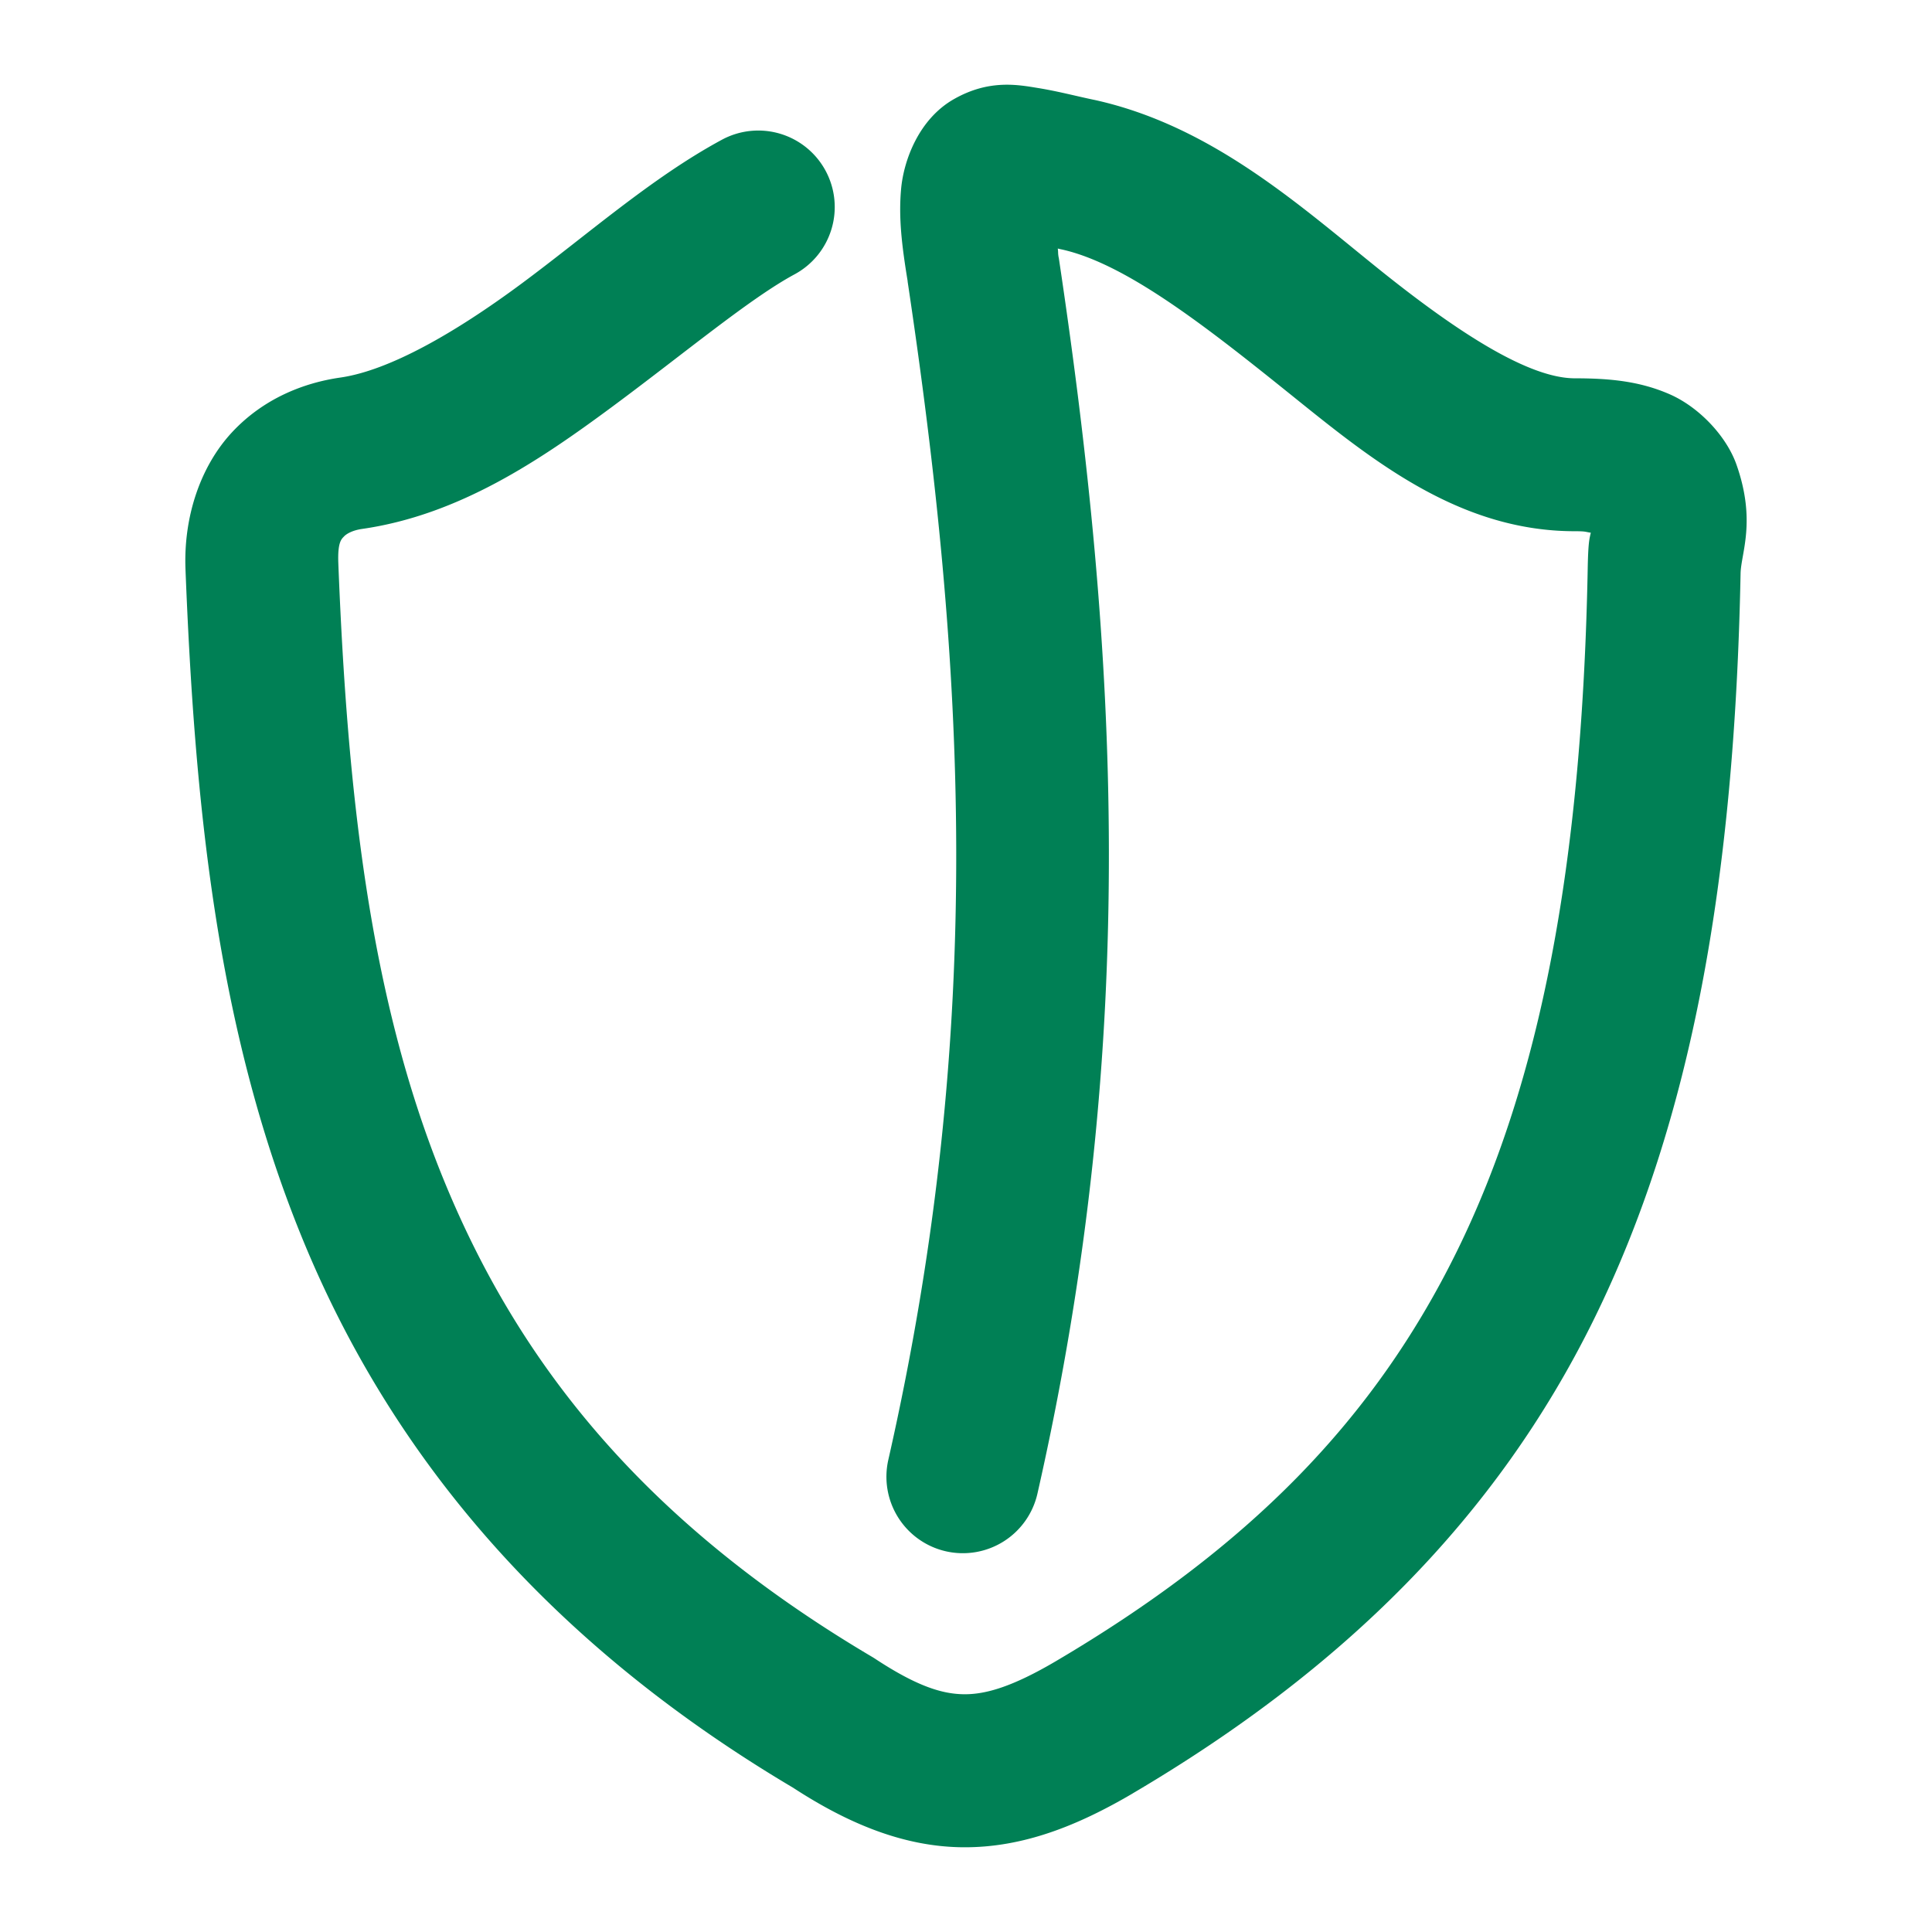 <svg xmlns="http://www.w3.org/2000/svg" width="48" height="48">
	<path d="m 24.885,2.108 c -0.348,0.017 -0.742,0.104 -1.18,0.352 -0.876,0.494 -1.255,1.524 -1.318,2.24 -0.064,0.716 0.018,1.401 0.166,2.301 l -0.006,-0.025 c 1.416,9.446 1.97,18.509 -0.477,29.293 a 1.9,1.9 0 0 0 1.432,2.273 1.9,1.9 0 0 0 2.273,-1.434 C 28.352,25.75 27.754,16.069 26.306,6.411 a 1.9,1.9 0 0 0 -0.006,-0.025 c -0.019,-0.118 -0.005,-0.106 -0.02,-0.211 0.045,0.01 0.055,0.014 0.102,0.023 1.554,0.345 3.484,1.837 5.521,3.473 2.04,1.637 4.251,3.527 7.225,3.527 0.28,0 0.255,0.017 0.395,0.037 -0.034,0.155 -0.066,0.226 -0.078,0.955 -0.144,7.258 -1.168,12.667 -3.248,16.896 -2.081,4.231 -5.211,7.386 -9.98,10.195 -1.059,0.621 -1.718,0.815 -2.256,0.812 -0.539,-0.003 -1.164,-0.189 -2.209,-0.875 a 1.9,1.9 0 0 0 -0.074,-0.047 C 15.953,37.788 12.856,33.815 11.01,29.278 9.163,24.74 8.626,19.572 8.406,14.008 a 1.9,1.9 0 0 0 0,-0.006 c -0.022,-0.535 0.079,-0.608 0.141,-0.674 0.061,-0.066 0.212,-0.152 0.443,-0.186 2.415,-0.346 4.417,-1.703 6.213,-3.031 1.795,-1.329 3.431,-2.699 4.537,-3.295 A 1.9,1.9 0 0 0 20.512,4.243 1.9,1.9 0 0 0 17.937,3.471 C 16.194,4.411 14.586,5.841 12.943,7.057 11.3,8.273 9.669,9.207 8.451,9.381 7.549,9.511 6.553,9.897 5.771,10.733 c -0.78,0.834 -1.217,2.088 -1.162,3.424 5.17e-5,0.001 -5.17e-5,0.003 0,0.004 2.8e-5,6.73e-4 -2.82e-5,0.001 0,0.002 0.226,5.704 0.754,11.327 2.879,16.549 2.12,5.211 5.894,9.954 12.215,13.703 1.377,0.898 2.767,1.473 4.238,1.48 1.483,0.008 2.844,-0.541 4.201,-1.338 a 1.9,1.9 0 0 0 0.002,-0.002 c 5.23,-3.081 9.036,-6.856 11.463,-11.791 2.427,-4.935 3.487,-10.928 3.637,-18.506 a 1.9,1.9 0 0 0 0,-0.006 c 0.008,-0.503 0.395,-1.299 -0.102,-2.709 -0.248,-0.705 -0.928,-1.428 -1.66,-1.748 -0.732,-0.32 -1.47,-0.396 -2.354,-0.396 -1.129,0 -2.857,-1.097 -4.846,-2.693 C 32.295,5.11 30.108,3.125 27.195,2.483 a 1.9,1.9 0 0 0 -0.021,-0.004 C 26.716,2.383 26.289,2.268 25.785,2.186 25.533,2.145 25.232,2.091 24.885,2.108 Z" fill="#008055"/>
</svg>
